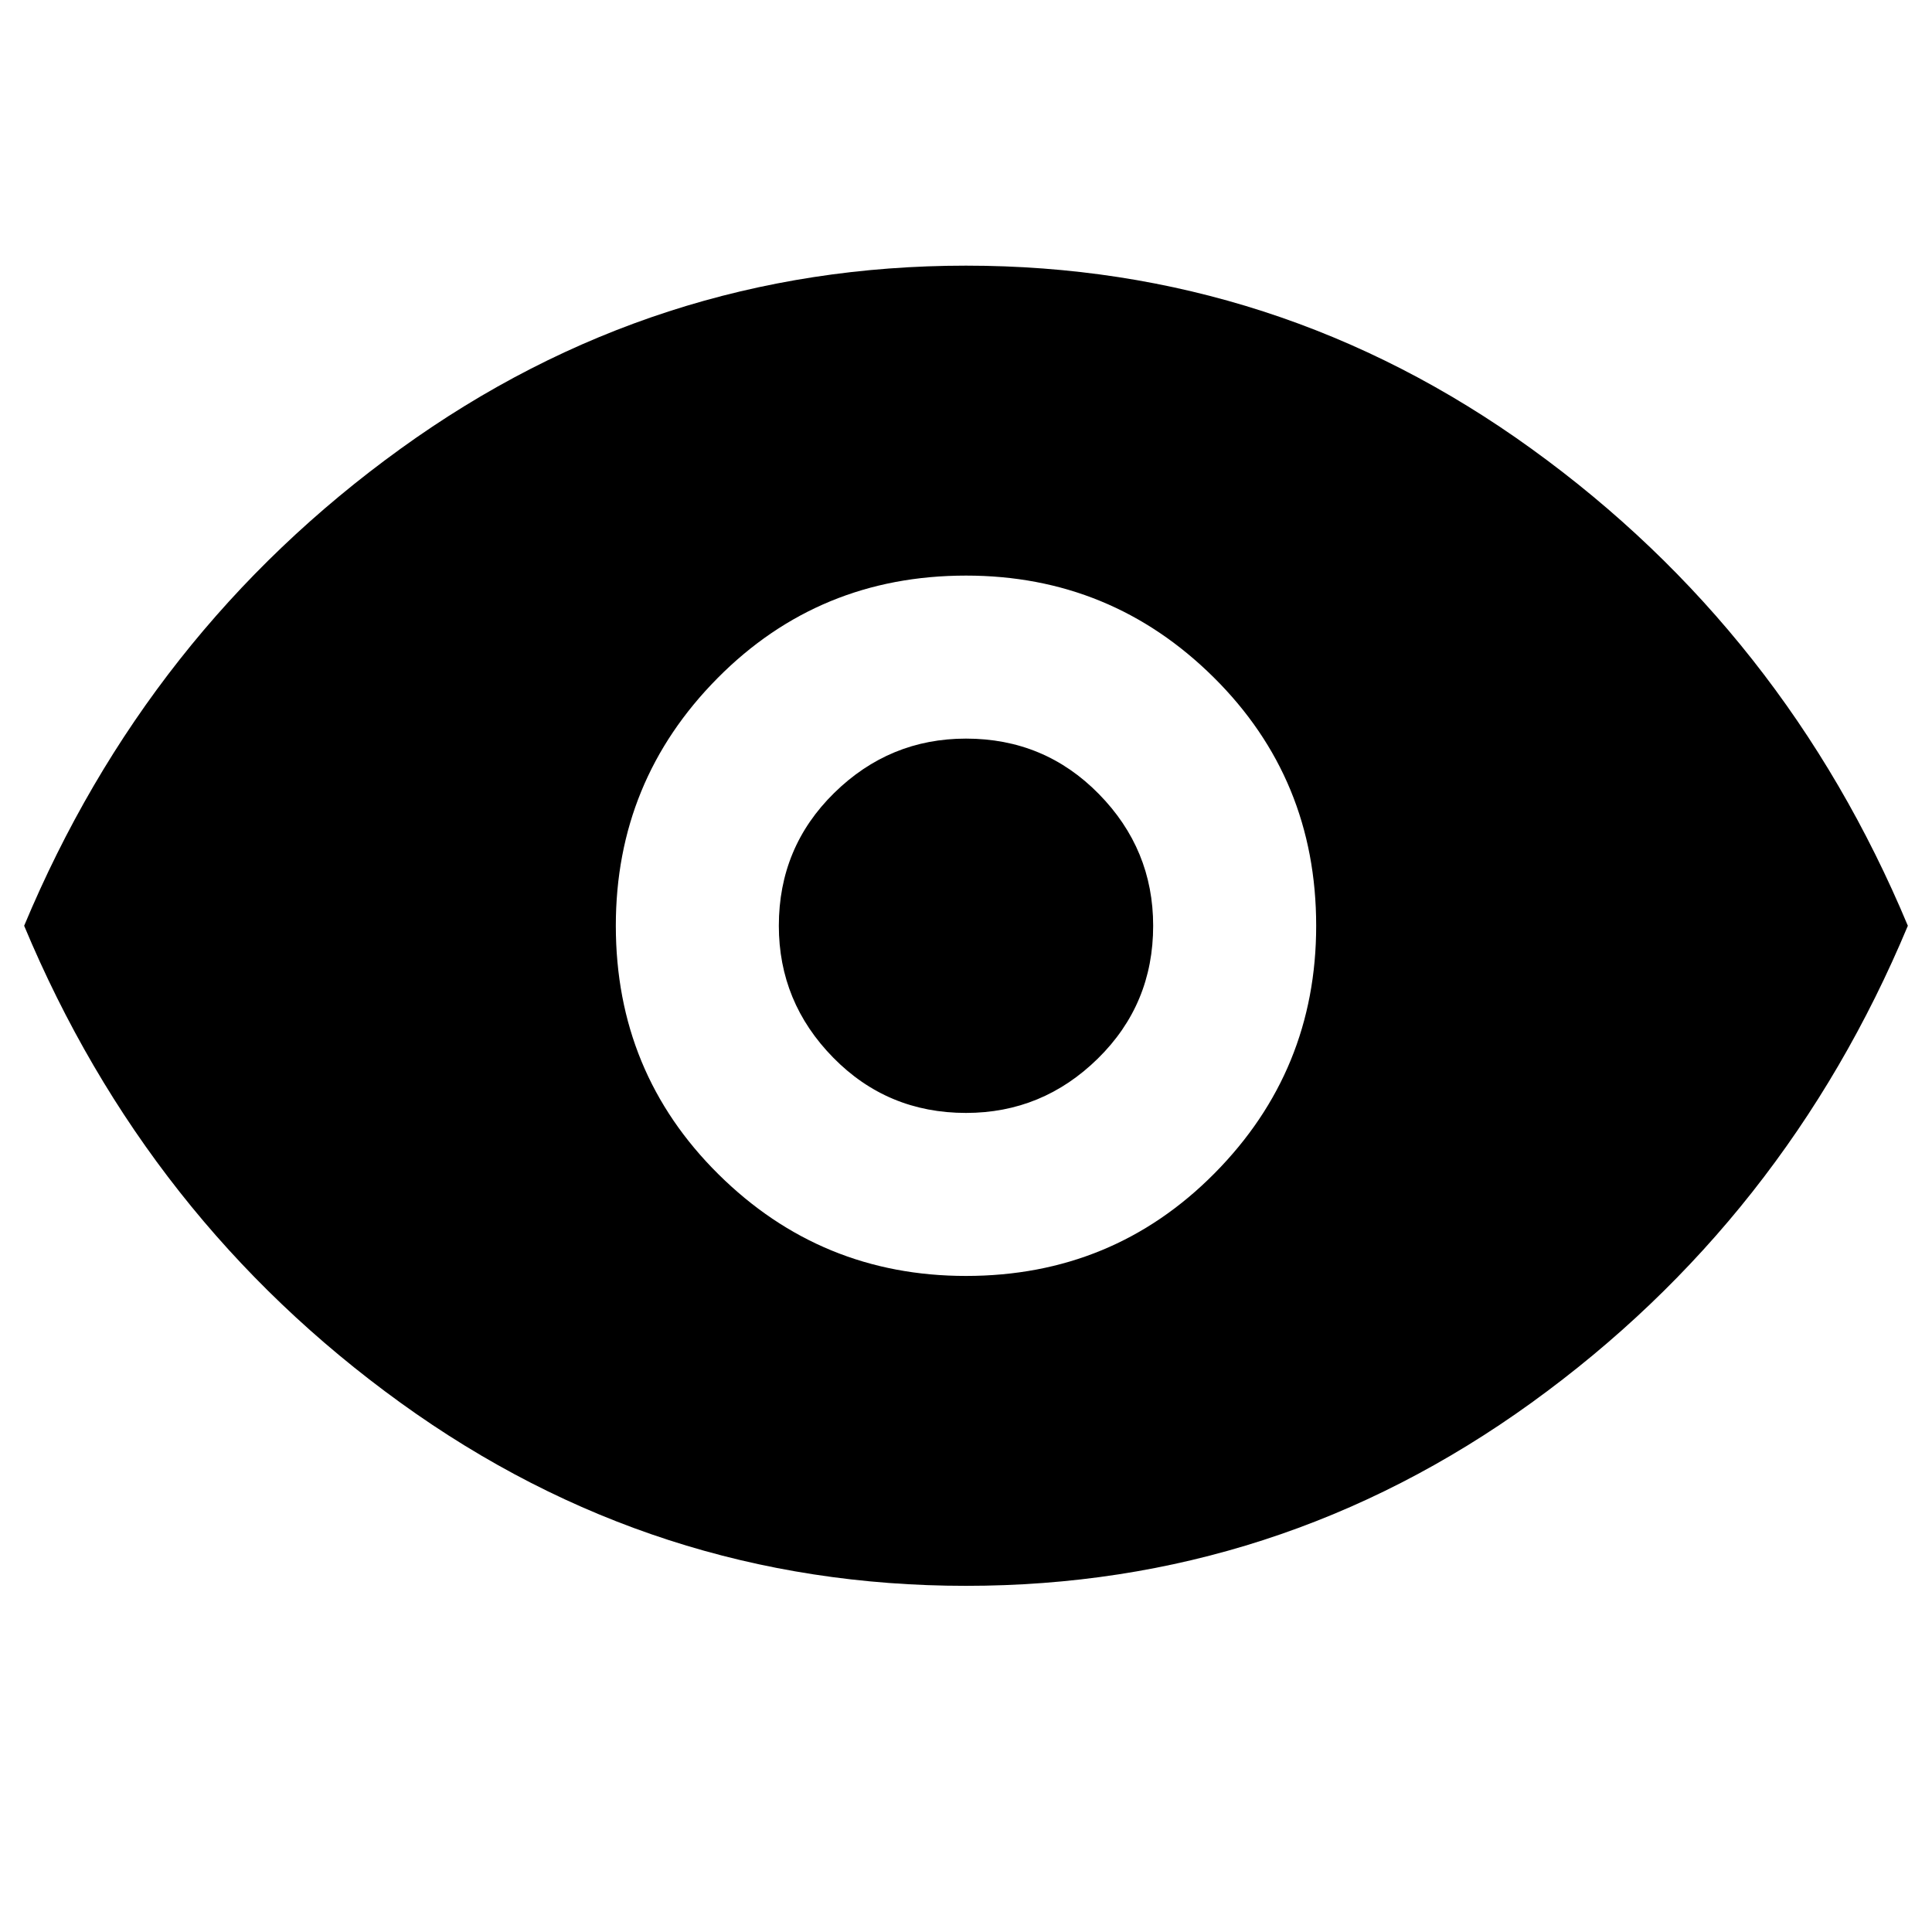 <svg xmlns="http://www.w3.org/2000/svg" height="40" width="40"><path d="M20 26.417Q23.042 26.417 25.146 24.292Q27.25 22.167 27.25 19.167Q27.25 16.125 25.125 14.021Q23 11.917 20 11.917Q16.958 11.917 14.854 14.042Q12.75 16.167 12.75 19.167Q12.75 22.208 14.875 24.312Q17 26.417 20 26.417ZM20 23.042Q18.375 23.042 17.25 21.896Q16.125 20.75 16.125 19.167Q16.125 17.542 17.271 16.417Q18.417 15.292 20 15.292Q21.625 15.292 22.75 16.438Q23.875 17.583 23.875 19.167Q23.875 20.792 22.729 21.917Q21.583 23.042 20 23.042ZM20 32.833Q13.542 32.833 8.292 29.042Q3.042 25.25 0.5 19.167Q3.042 13.083 8.292 9.292Q13.542 5.5 20 5.5Q26.458 5.5 31.708 9.292Q36.958 13.083 39.5 19.167Q36.958 25.25 31.708 29.042Q26.458 32.833 20 32.833Z"/></svg>